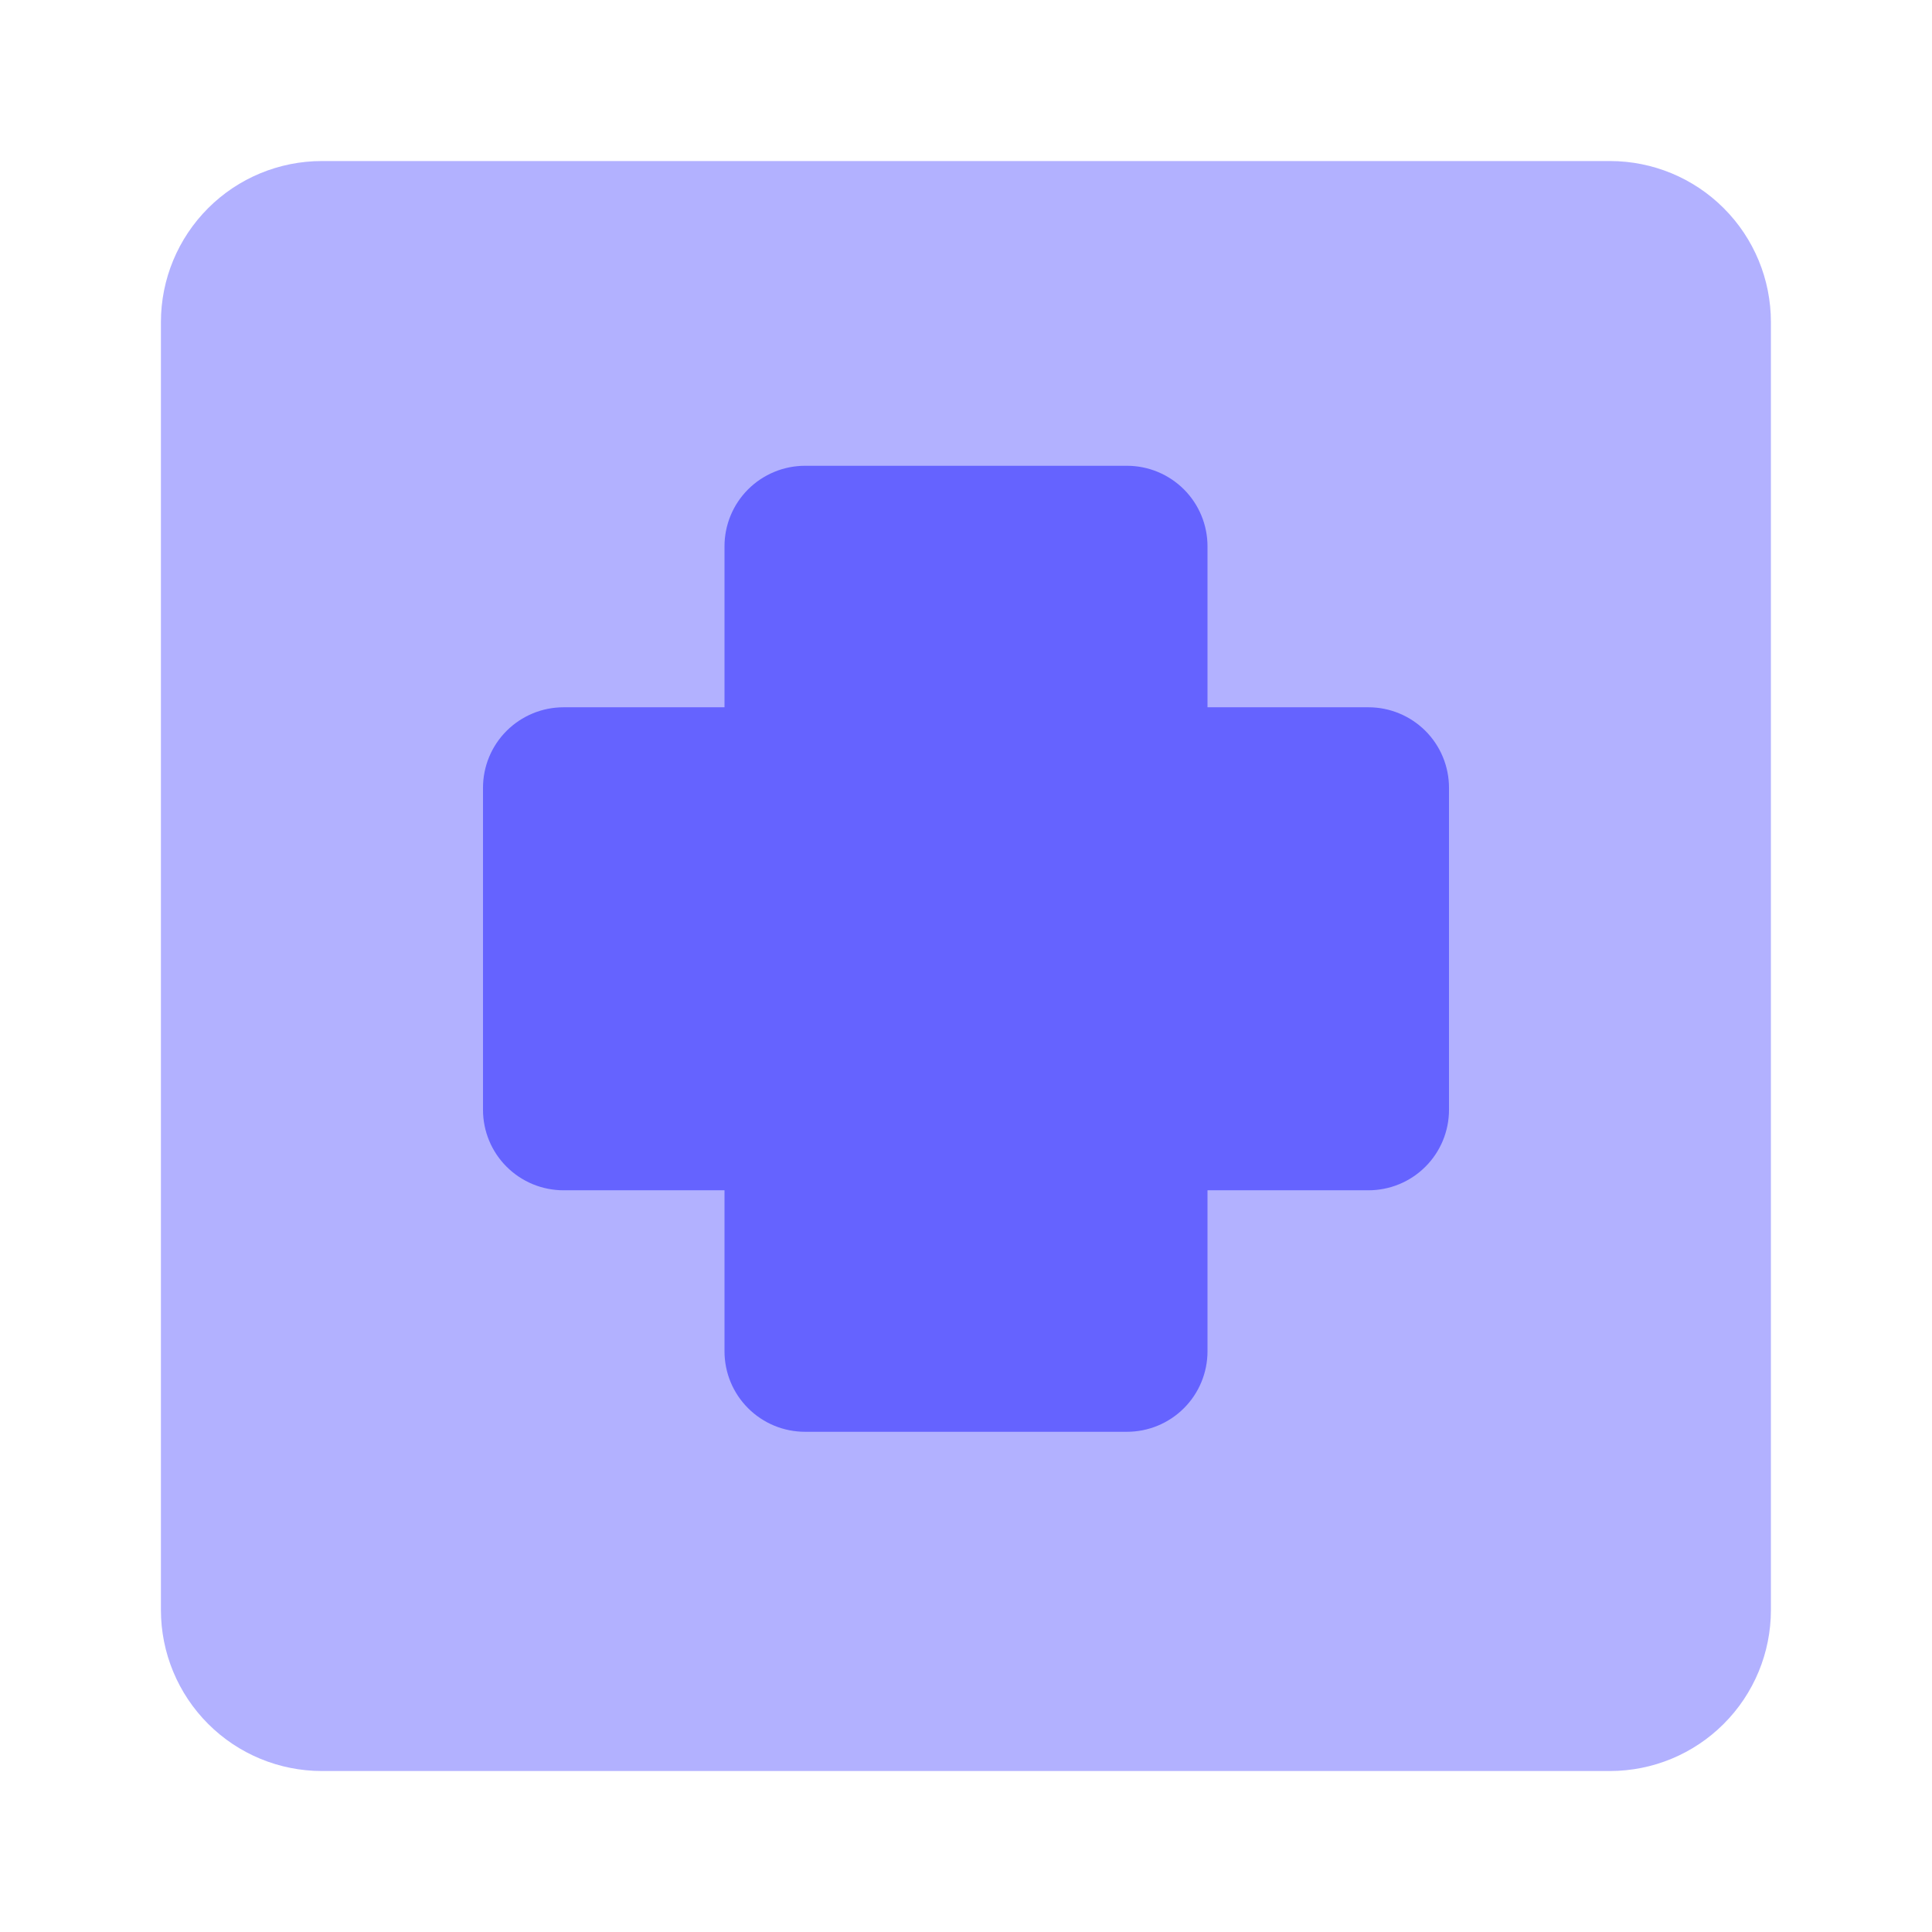 <svg width="34" height="34" viewBox="0 0 34 34" fill="none" xmlns="http://www.w3.org/2000/svg">
<path d="M28.332 31.167H5.665C4.914 31.167 4.193 30.869 3.662 30.337C3.131 29.806 2.832 29.085 2.832 28.334V5.667C2.832 4.916 3.131 4.195 3.662 3.664C4.193 3.132 4.914 2.834 5.665 2.834H28.332C29.084 2.834 29.804 3.132 30.335 3.664C30.867 4.195 31.165 4.916 31.165 5.667V28.334C31.165 29.085 30.867 29.806 30.335 30.337C29.804 30.869 29.084 31.167 28.332 31.167Z" fill="#B2B1FF"/>
<path d="M19.833 25.197H14.167C13.791 25.197 13.431 25.048 13.165 24.782C12.899 24.517 12.75 24.156 12.75 23.781V20.947H9.917C9.541 20.947 9.181 20.798 8.915 20.532C8.649 20.267 8.5 19.906 8.5 19.531V13.864C8.5 13.488 8.649 13.128 8.915 12.862C9.181 12.597 9.541 12.447 9.917 12.447H12.75V9.614C12.75 9.238 12.899 8.878 13.165 8.612C13.431 8.347 13.791 8.197 14.167 8.197H19.833C20.209 8.197 20.569 8.347 20.835 8.612C21.101 8.878 21.25 9.238 21.25 9.614V12.447H24.083C24.459 12.447 24.819 12.597 25.085 12.862C25.351 13.128 25.5 13.488 25.5 13.864V19.531C25.5 19.906 25.351 20.267 25.085 20.532C24.819 20.798 24.459 20.947 24.083 20.947H21.25V23.781C21.25 24.156 21.101 24.517 20.835 24.782C20.569 25.048 20.209 25.197 19.833 25.197Z" fill="#6563FF"/>
</svg>
